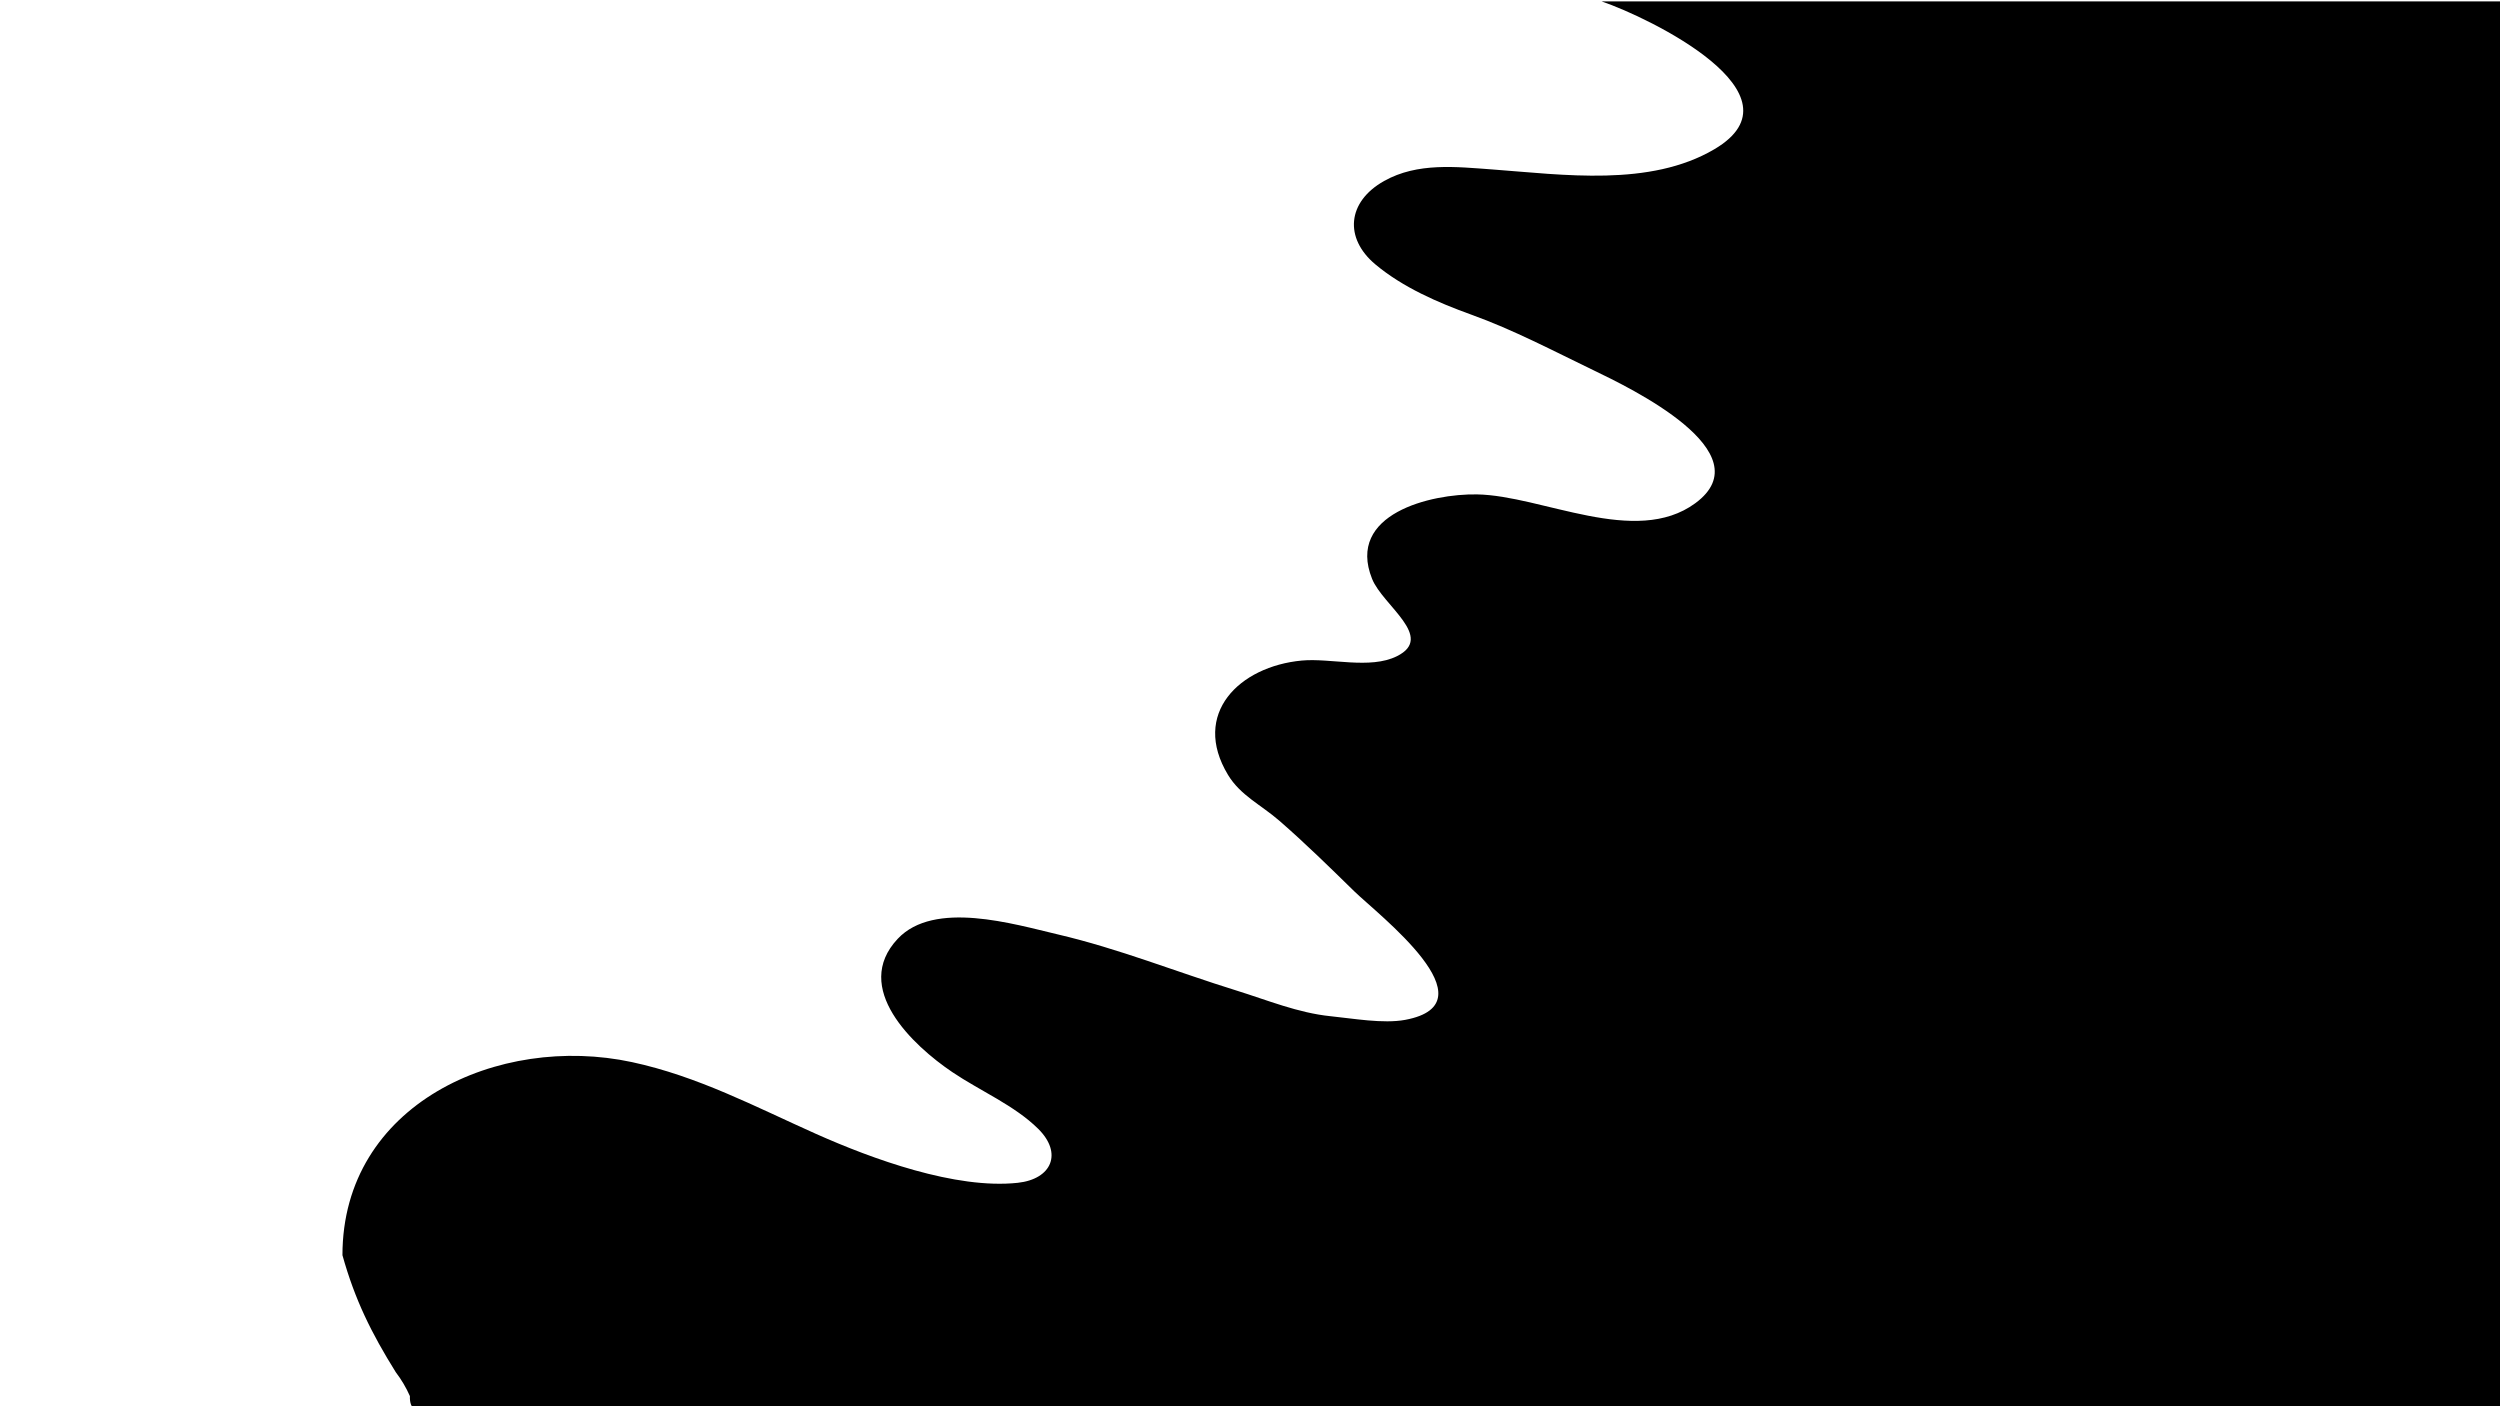 <svg xmlns="http://www.w3.org/2000/svg" viewBox="0 0 3840 2160" preserveAspectRatio="none">
  <path id="mask" d="M526,1928c0-232,240-340.6,444.7-296.6c101.3,21.8,189,68.4,282.8,110.3c85.9,38.3,214.4,85.4,309.8,75.1c52.2-5.7,69.3-45.4,31.4-82.9c-36.3-36-89.6-58.5-131.9-87.1c-60.9-41.1-154.8-129.3-83.9-204.8c56.1-59.7,178.2-22.6,245.7-6.8c93.7,21.9,182.2,57.6,274.4,86.2c47.3,14.7,95.1,34.5,144.7,39.5c34.1,3.4,80.9,11.9,114.7,5.6c136.9-25.6-41.8-161.8-78.5-197.7c-37.5-36.7-75.3-73.8-114.9-108.2c-28.2-24.5-59.7-38.8-78.8-70.4c-56.7-93.9,17.3-166.6,113.4-175.6c44-4.1,104.7,13.8,145.9-6.6c59.3-29.3-21.6-77.9-38-118.9c-40-99.9,90.5-130.9,161.1-129.7c99.9,1.7,243.4,81,335.3,13.6c106.6-78.3-101.4-177.8-155.9-204.1c-62-29.9-123.4-62.3-188.1-85.6c-51.2-18.5-105.3-41.9-147.6-77.4c-47.7-40.1-43.3-95.9,13.7-127.9c51.3-28.8,110.9-21.7,166.5-17.7c108.4,8,241.7,27.3,340.8-31.1c143-84.3-99.6-201.9-173.1-227c460.7,0,921.3,0,1382,0c0,720,0,1440,0,2160c-585.8,0-1171.6,0-1757.4,0c-288.3,0-576.5,0-864.8,0c-148.8,0-297.6,0-446.3,0c-33.2,0-79.6,8.3-111.6,0c-22.4,9-33.2,3.1-32.5-17.8c-5.8-13.1-13-25.3-21.7-36.7C570.4,2047.5,545.1,1996.4,526,1928C526,1920.7,528,1935.3,526,1928z"/>
</svg>
